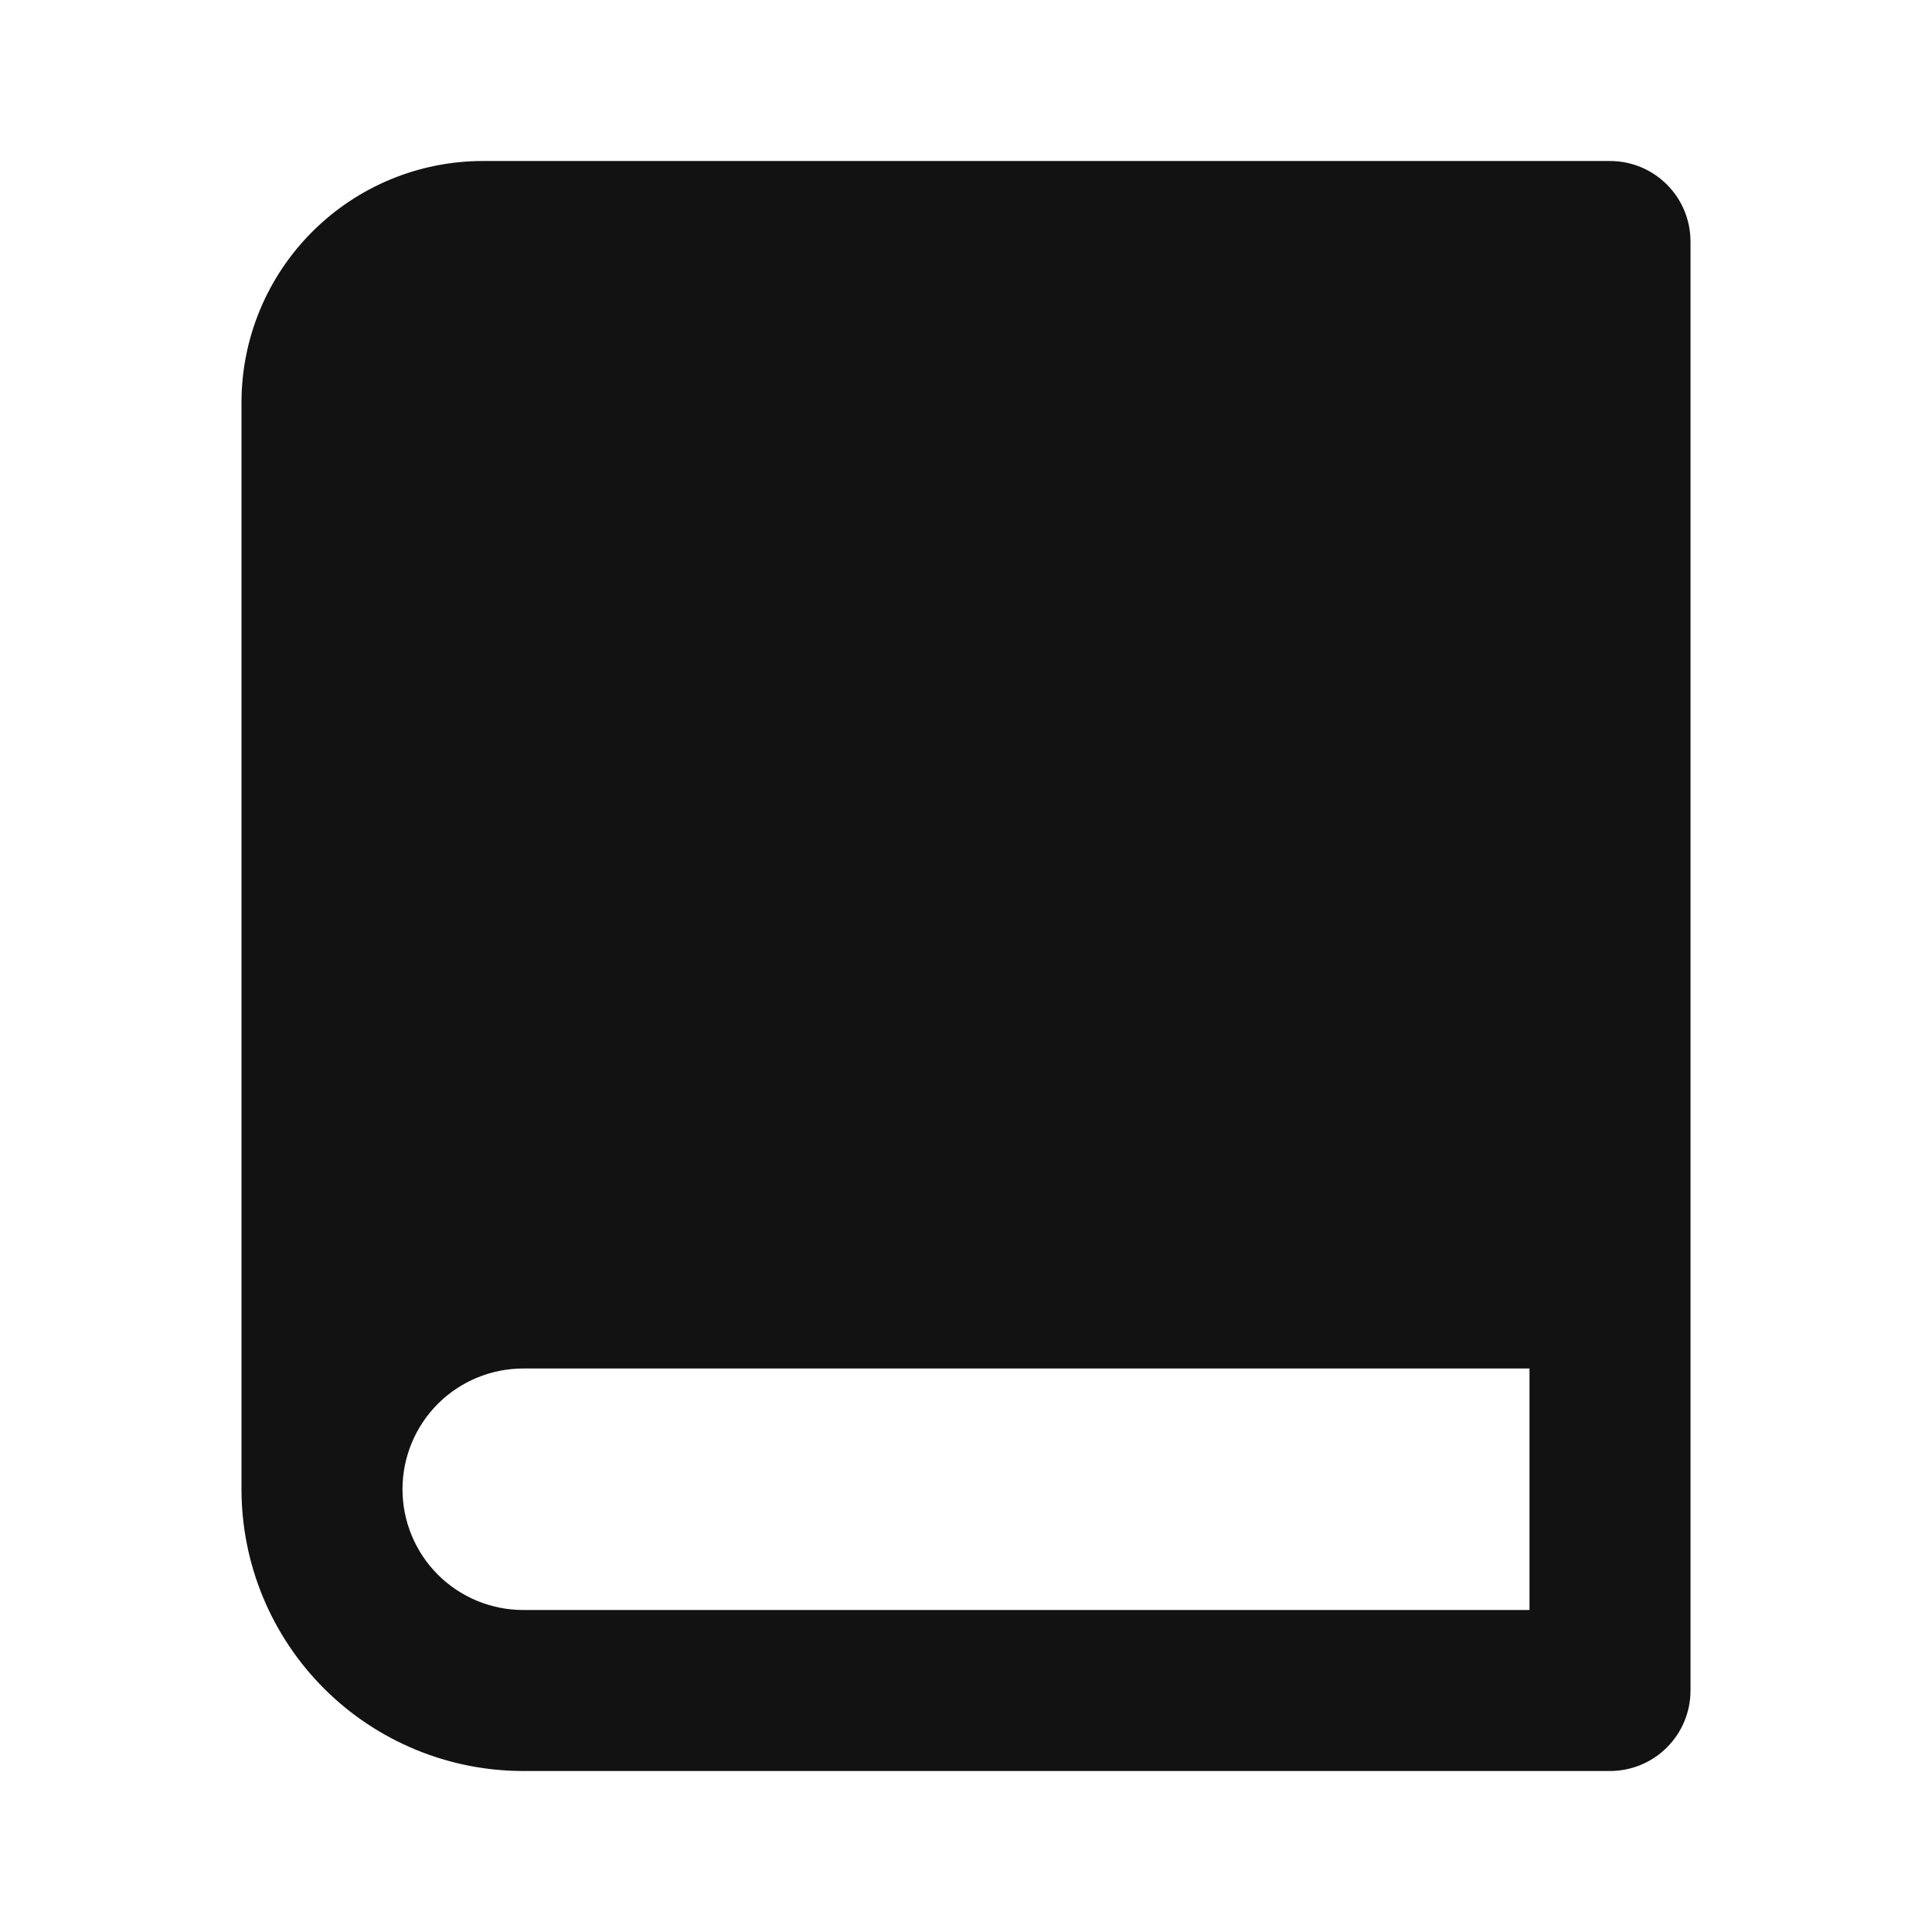 <svg width="24" height="24" viewBox="0 0 24 24" fill="none" xmlns="http://www.w3.org/2000/svg">
<g id="book-fill" clip-path="url(#clip0_8_3527)">
<g id="Group">
<path id="Vector" d="M20 22H6.5C5.572 22 4.681 21.631 4.025 20.975C3.369 20.319 3 19.428 3 18.5V5C3 4.204 3.316 3.441 3.879 2.879C4.441 2.316 5.204 2 6 2H20C20.265 2 20.52 2.105 20.707 2.293C20.895 2.48 21 2.735 21 3V21C21 21.265 20.895 21.52 20.707 21.707C20.52 21.895 20.265 22 20 22ZM19 20V17H6.5C6.102 17 5.721 17.158 5.439 17.439C5.158 17.721 5 18.102 5 18.5C5 18.898 5.158 19.279 5.439 19.561C5.721 19.842 6.102 20 6.5 20H19Z" fill="#121212"/>
</g>
</g>
<defs>
<clipPath id="clip0_8_3527">
<rect width="24" height="24" fill="white"/>
</clipPath>
</defs>
</svg>
